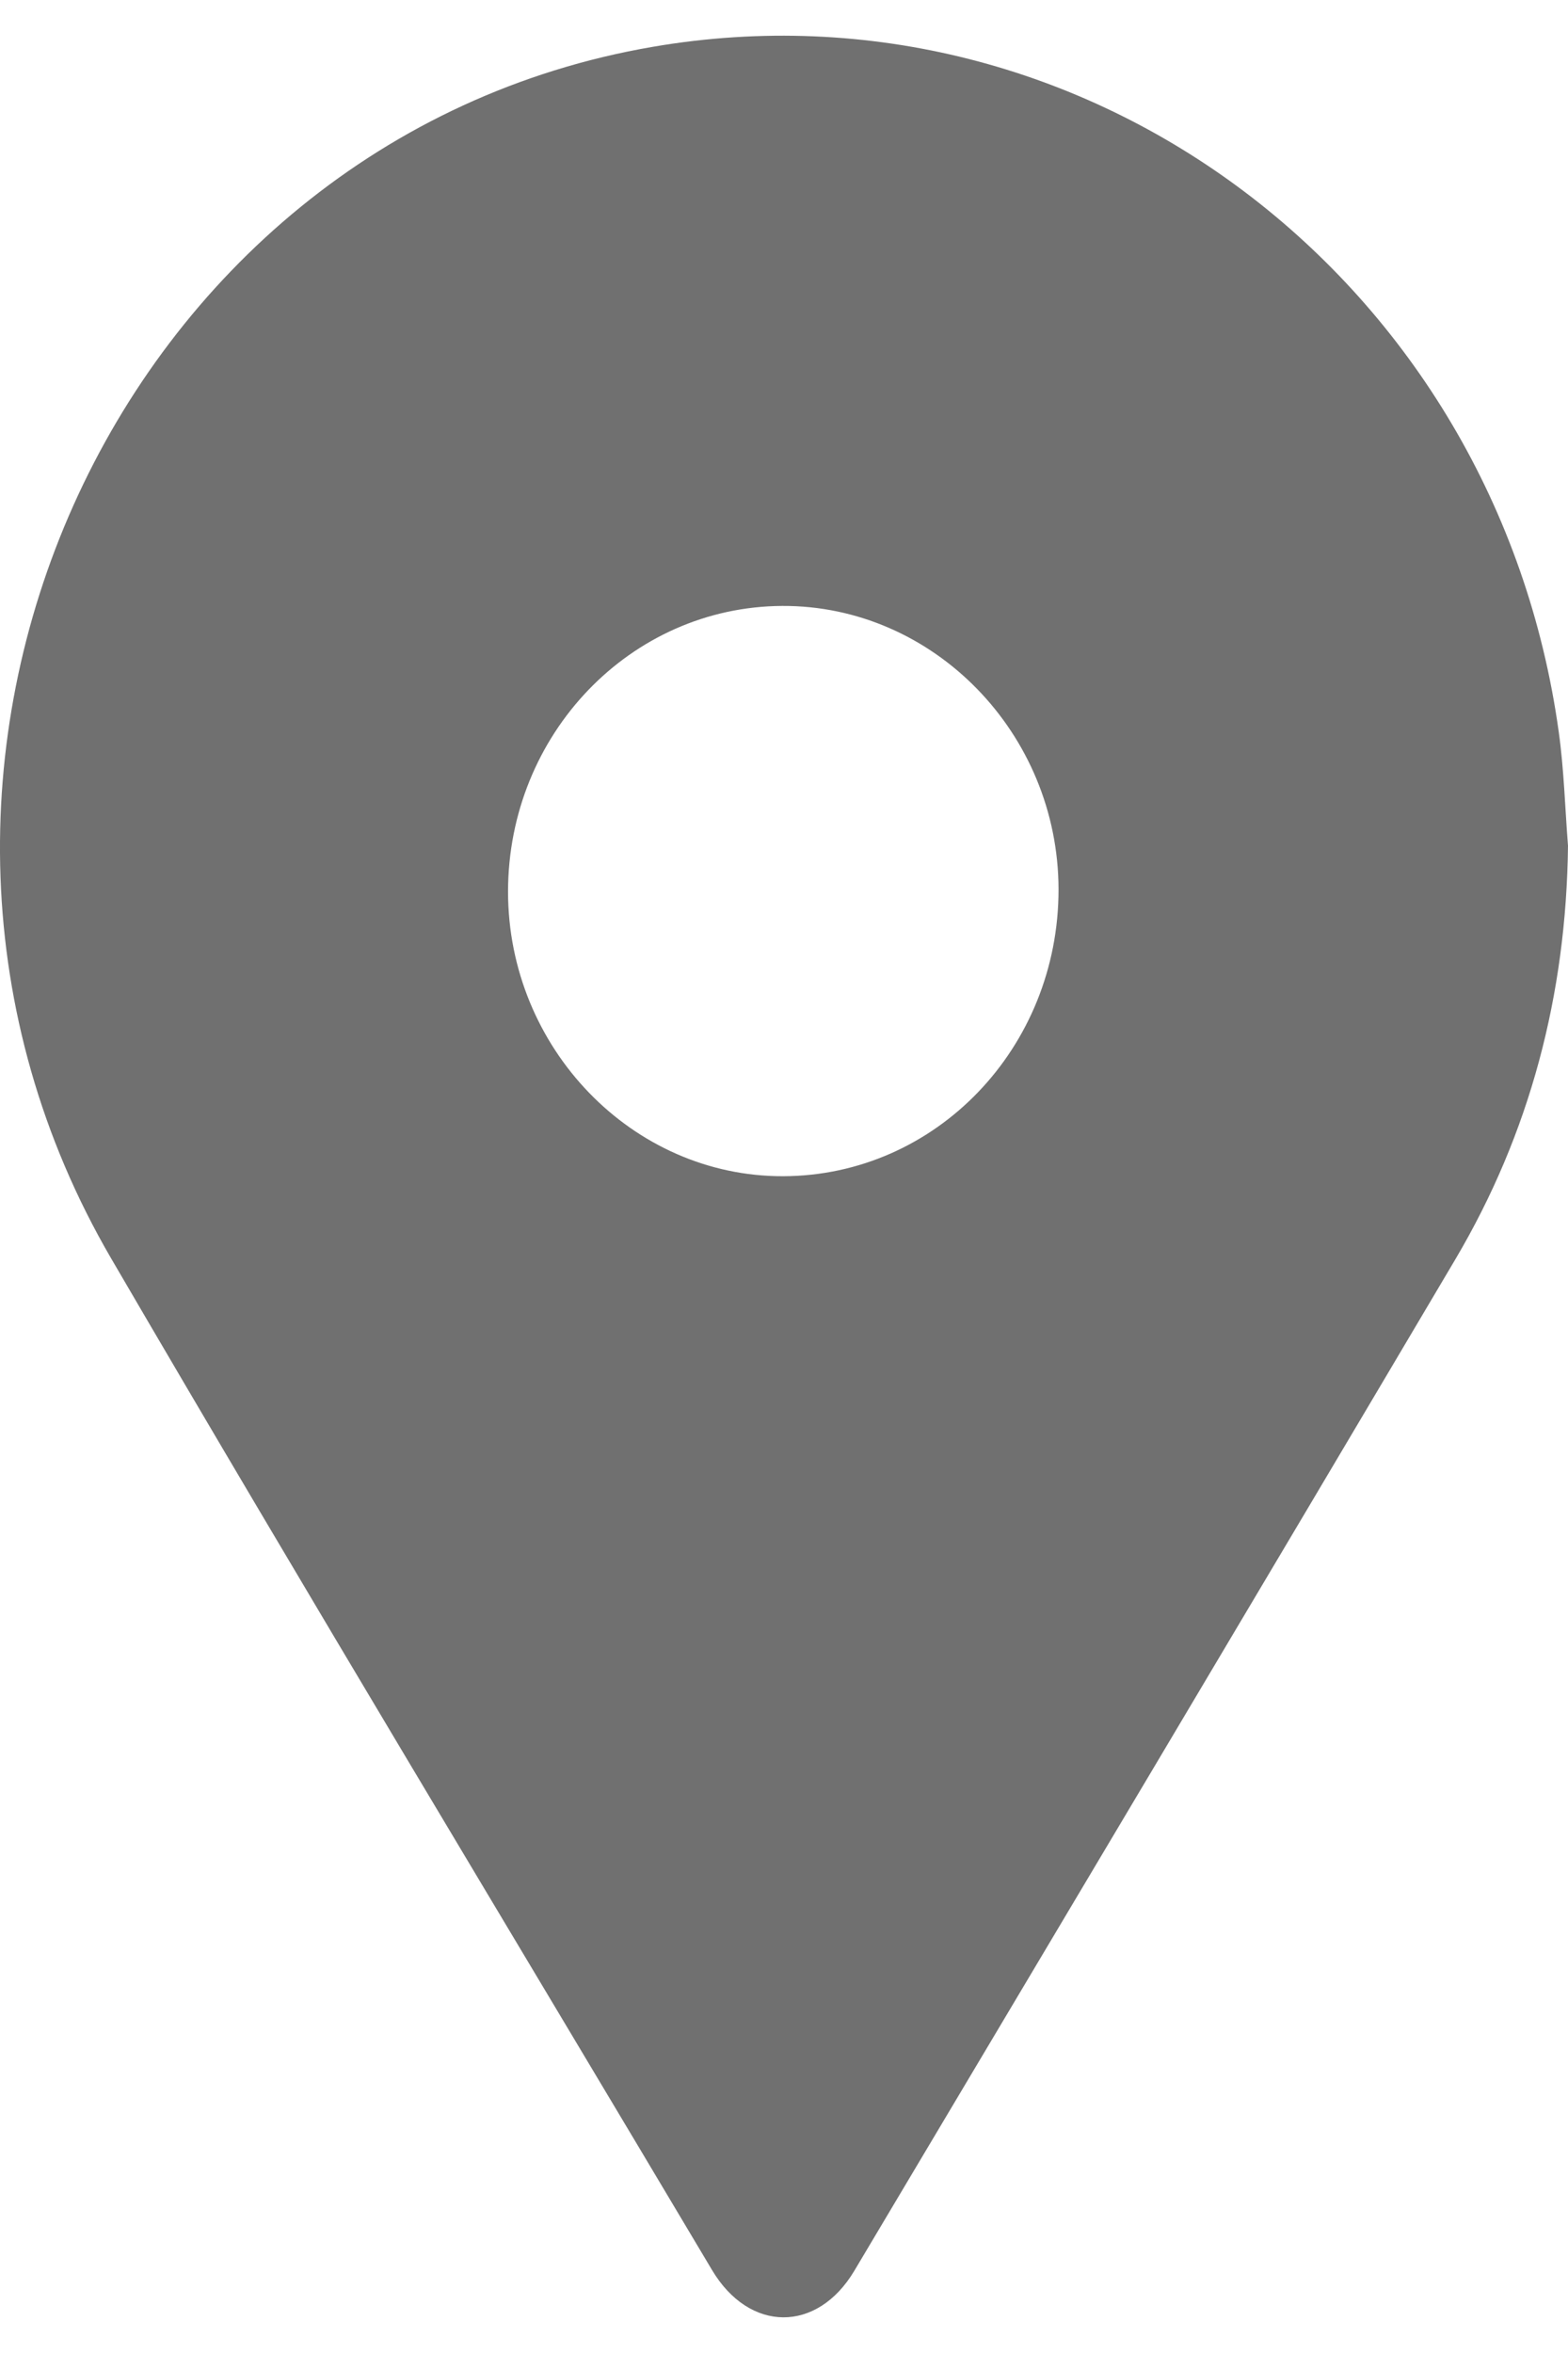 <svg xmlns="http://www.w3.org/2000/svg" width="8" height="12" viewBox="0 0 11 16" fill="#707070">
  <path d="M11 5.681C10.988 6.724 10.734 7.695 10.209 8.582C8.808 10.949 7.4 13.311 5.993 15.674C5.732 16.111 5.257 16.108 4.995 15.668C3.588 13.305 2.166 10.951 0.78 8.575C-1.205 5.171 0.792 0.727 4.581 0.078C7.629 -0.444 10.497 1.722 10.935 4.882C10.972 5.146 10.979 5.414 11 5.681ZM5.494 7.998C6.566 7.995 7.427 7.098 7.426 5.986C7.424 4.891 6.548 3.994 5.487 3.999C4.423 4.005 3.565 4.899 3.564 6.002C3.564 7.099 4.436 8.001 5.494 7.998Z"/>
</svg>